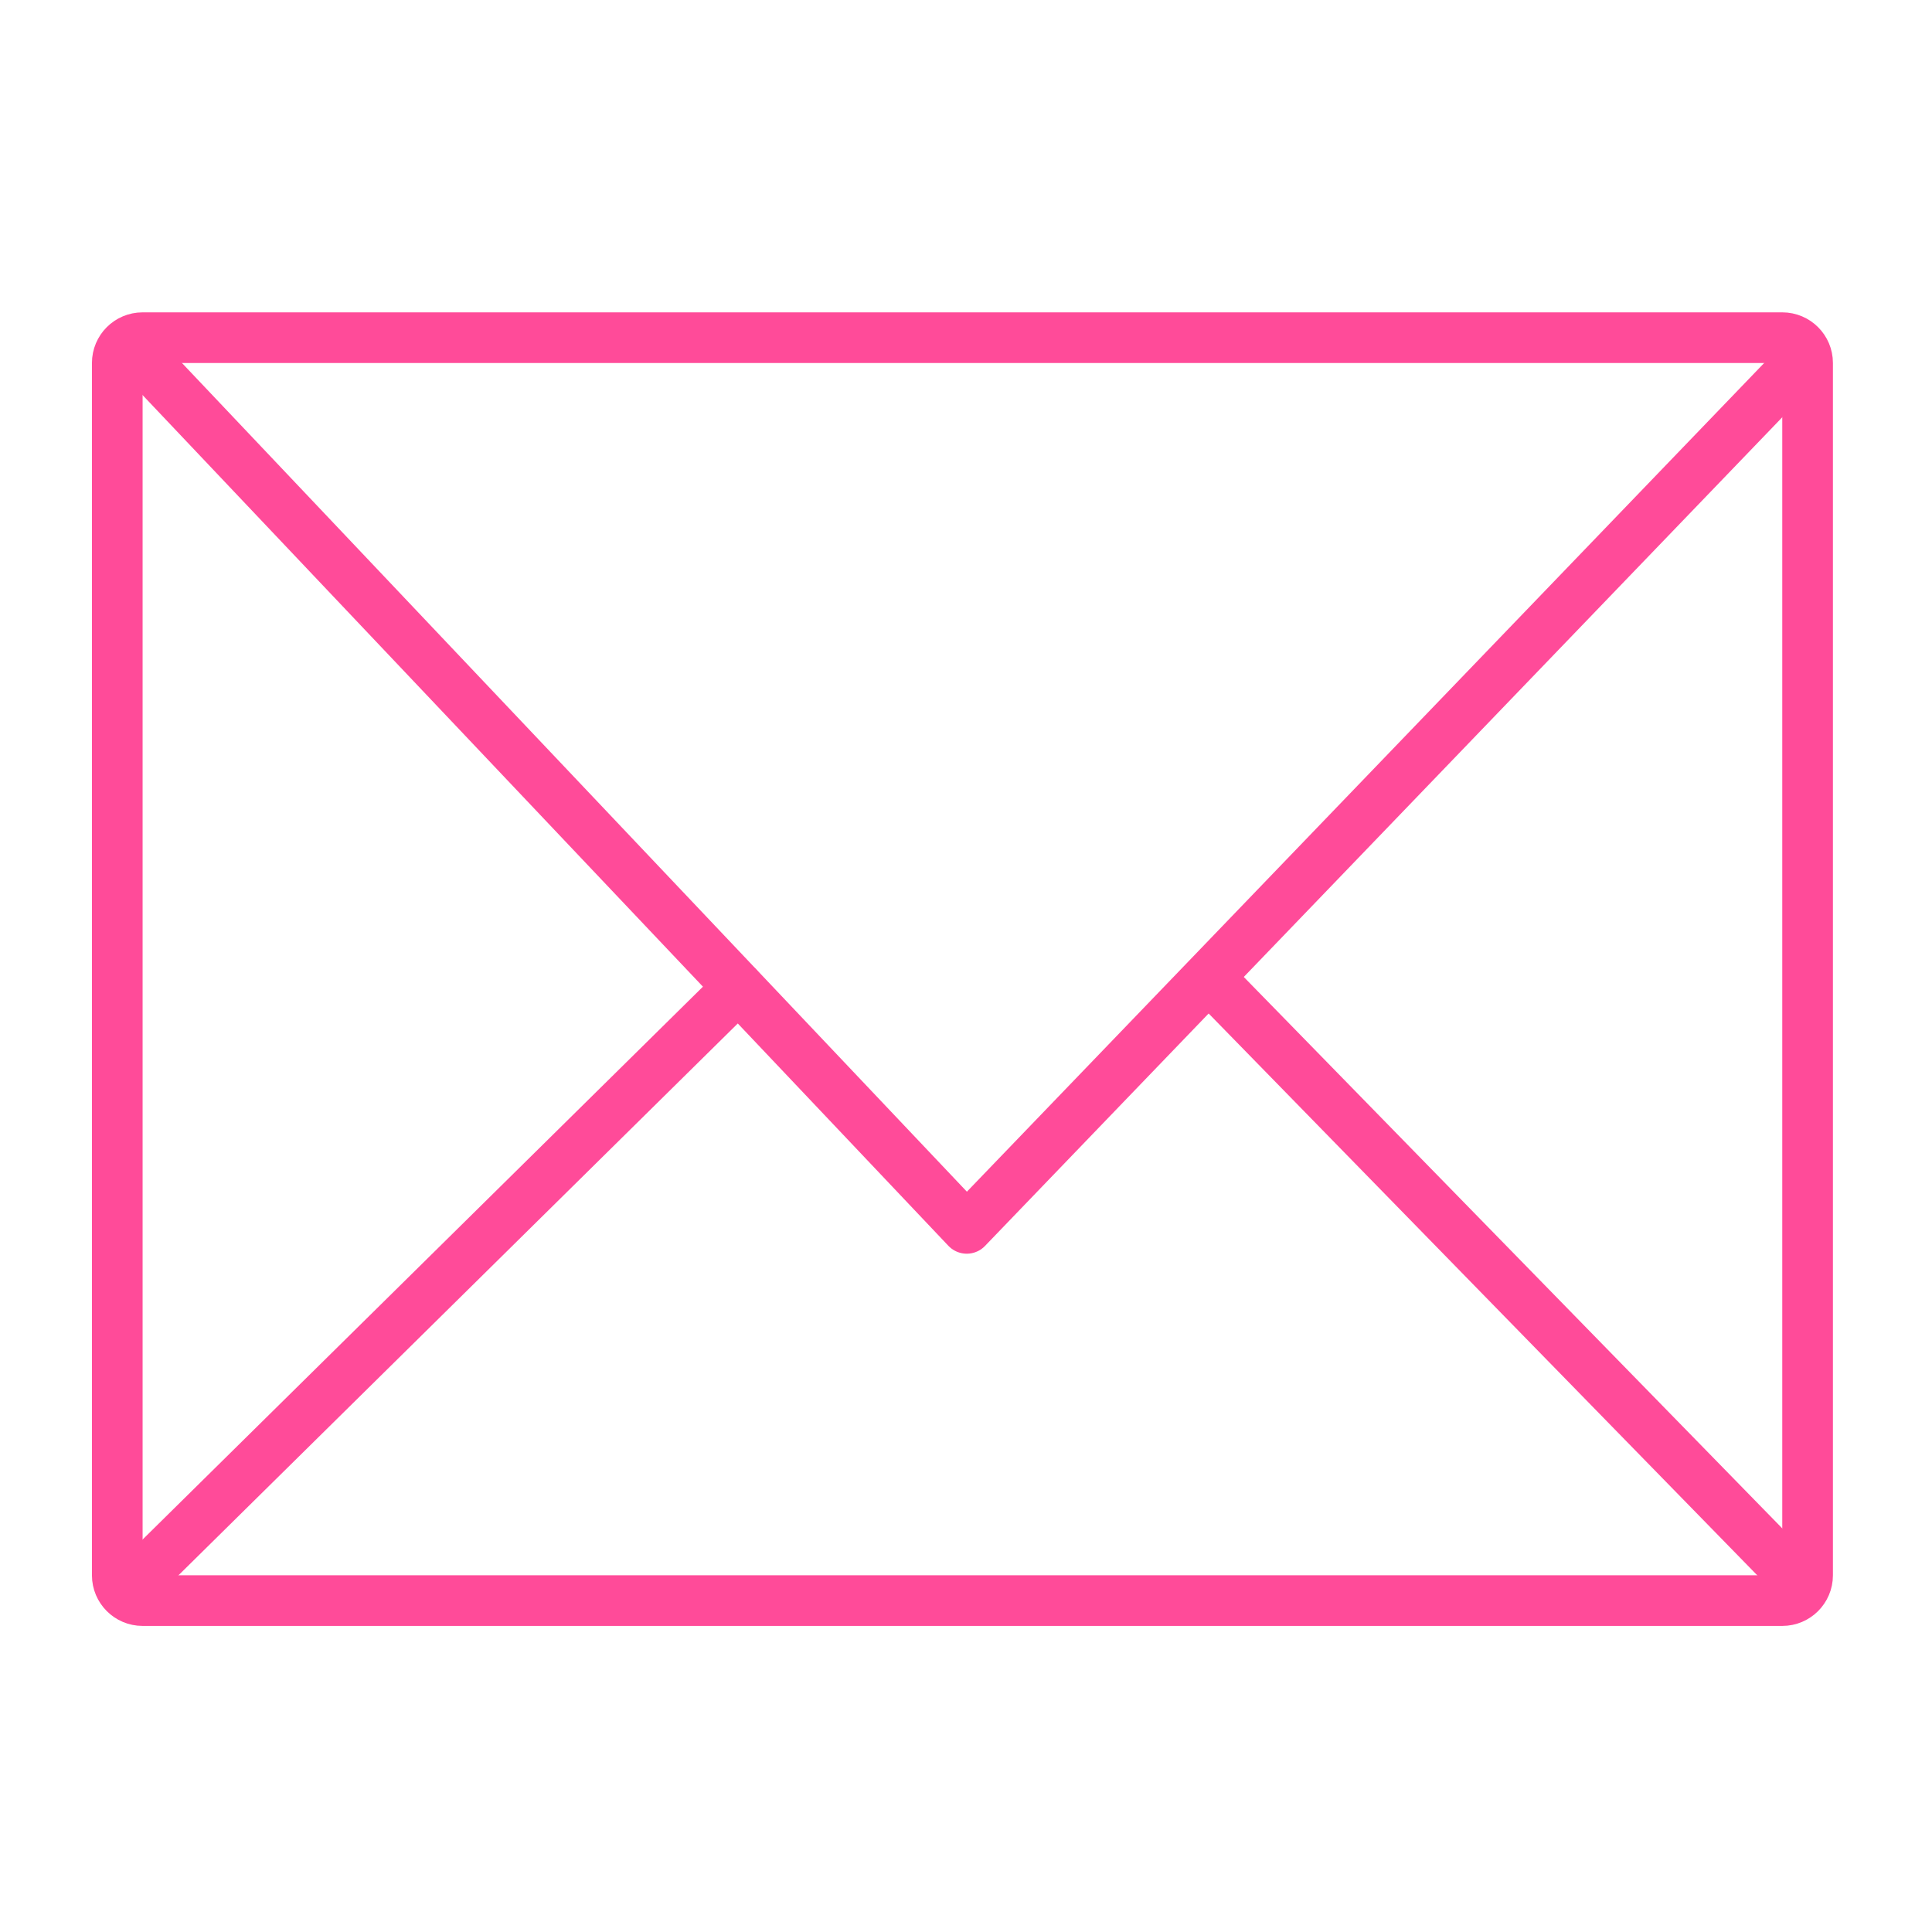 <?xml version="1.0" encoding="UTF-8" standalone="no"?>
<!DOCTYPE svg PUBLIC "-//W3C//DTD SVG 1.1//EN" "http://www.w3.org/Graphics/SVG/1.1/DTD/svg11.dtd">
<svg width="100%" height="100%" viewBox="0 0 80 80" version="1.1" xmlns="http://www.w3.org/2000/svg" xmlns:xlink="http://www.w3.org/1999/xlink" xml:space="preserve" xmlns:serif="http://www.serif.com/" style="fill-rule:evenodd;clip-rule:evenodd;stroke-linecap:round;stroke-linejoin:round;stroke-miterlimit:1.5;">
    <g id="ICONS">
    </g>
    <g id="LOGOS">
    </g>
    <g>
        <g transform="matrix(3.085,0,0,3.085,-83.375,-70.327)">
            <path d="M51.288,27.668C51.288,27.481 51.136,27.329 50.949,27.329L28.939,27.329C28.752,27.329 28.6,27.481 28.6,27.668L28.6,43.941C28.6,44.128 28.752,44.28 28.939,44.28L50.949,44.28C51.136,44.28 51.288,44.128 51.288,43.941L51.288,27.668Z" style="fill:none;stroke:rgb(255,75,153);stroke-width:0.68px;"/>
        </g>
        <g transform="matrix(3.085,0,0,3.085,-83.375,-70.327)">
            <path d="M28.883,27.545L40.002,39.284L51.197,27.648" style="fill:none;stroke:rgb(255,75,153);stroke-width:0.68px;"/>
        </g>
        <g transform="matrix(3.085,0,0,3.085,-83.375,-70.327)">
            <path d="M28.868,44.009L36.935,36.05" style="fill:none;stroke:rgb(255,75,153);stroke-width:0.68px;"/>
        </g>
        <g transform="matrix(3.085,0,0,3.085,-83.375,-70.327)">
            <path d="M51.137,43.991L43.274,35.939" style="fill:none;stroke:rgb(255,75,153);stroke-width:0.68px;"/>
        </g>
    </g>
</svg>
